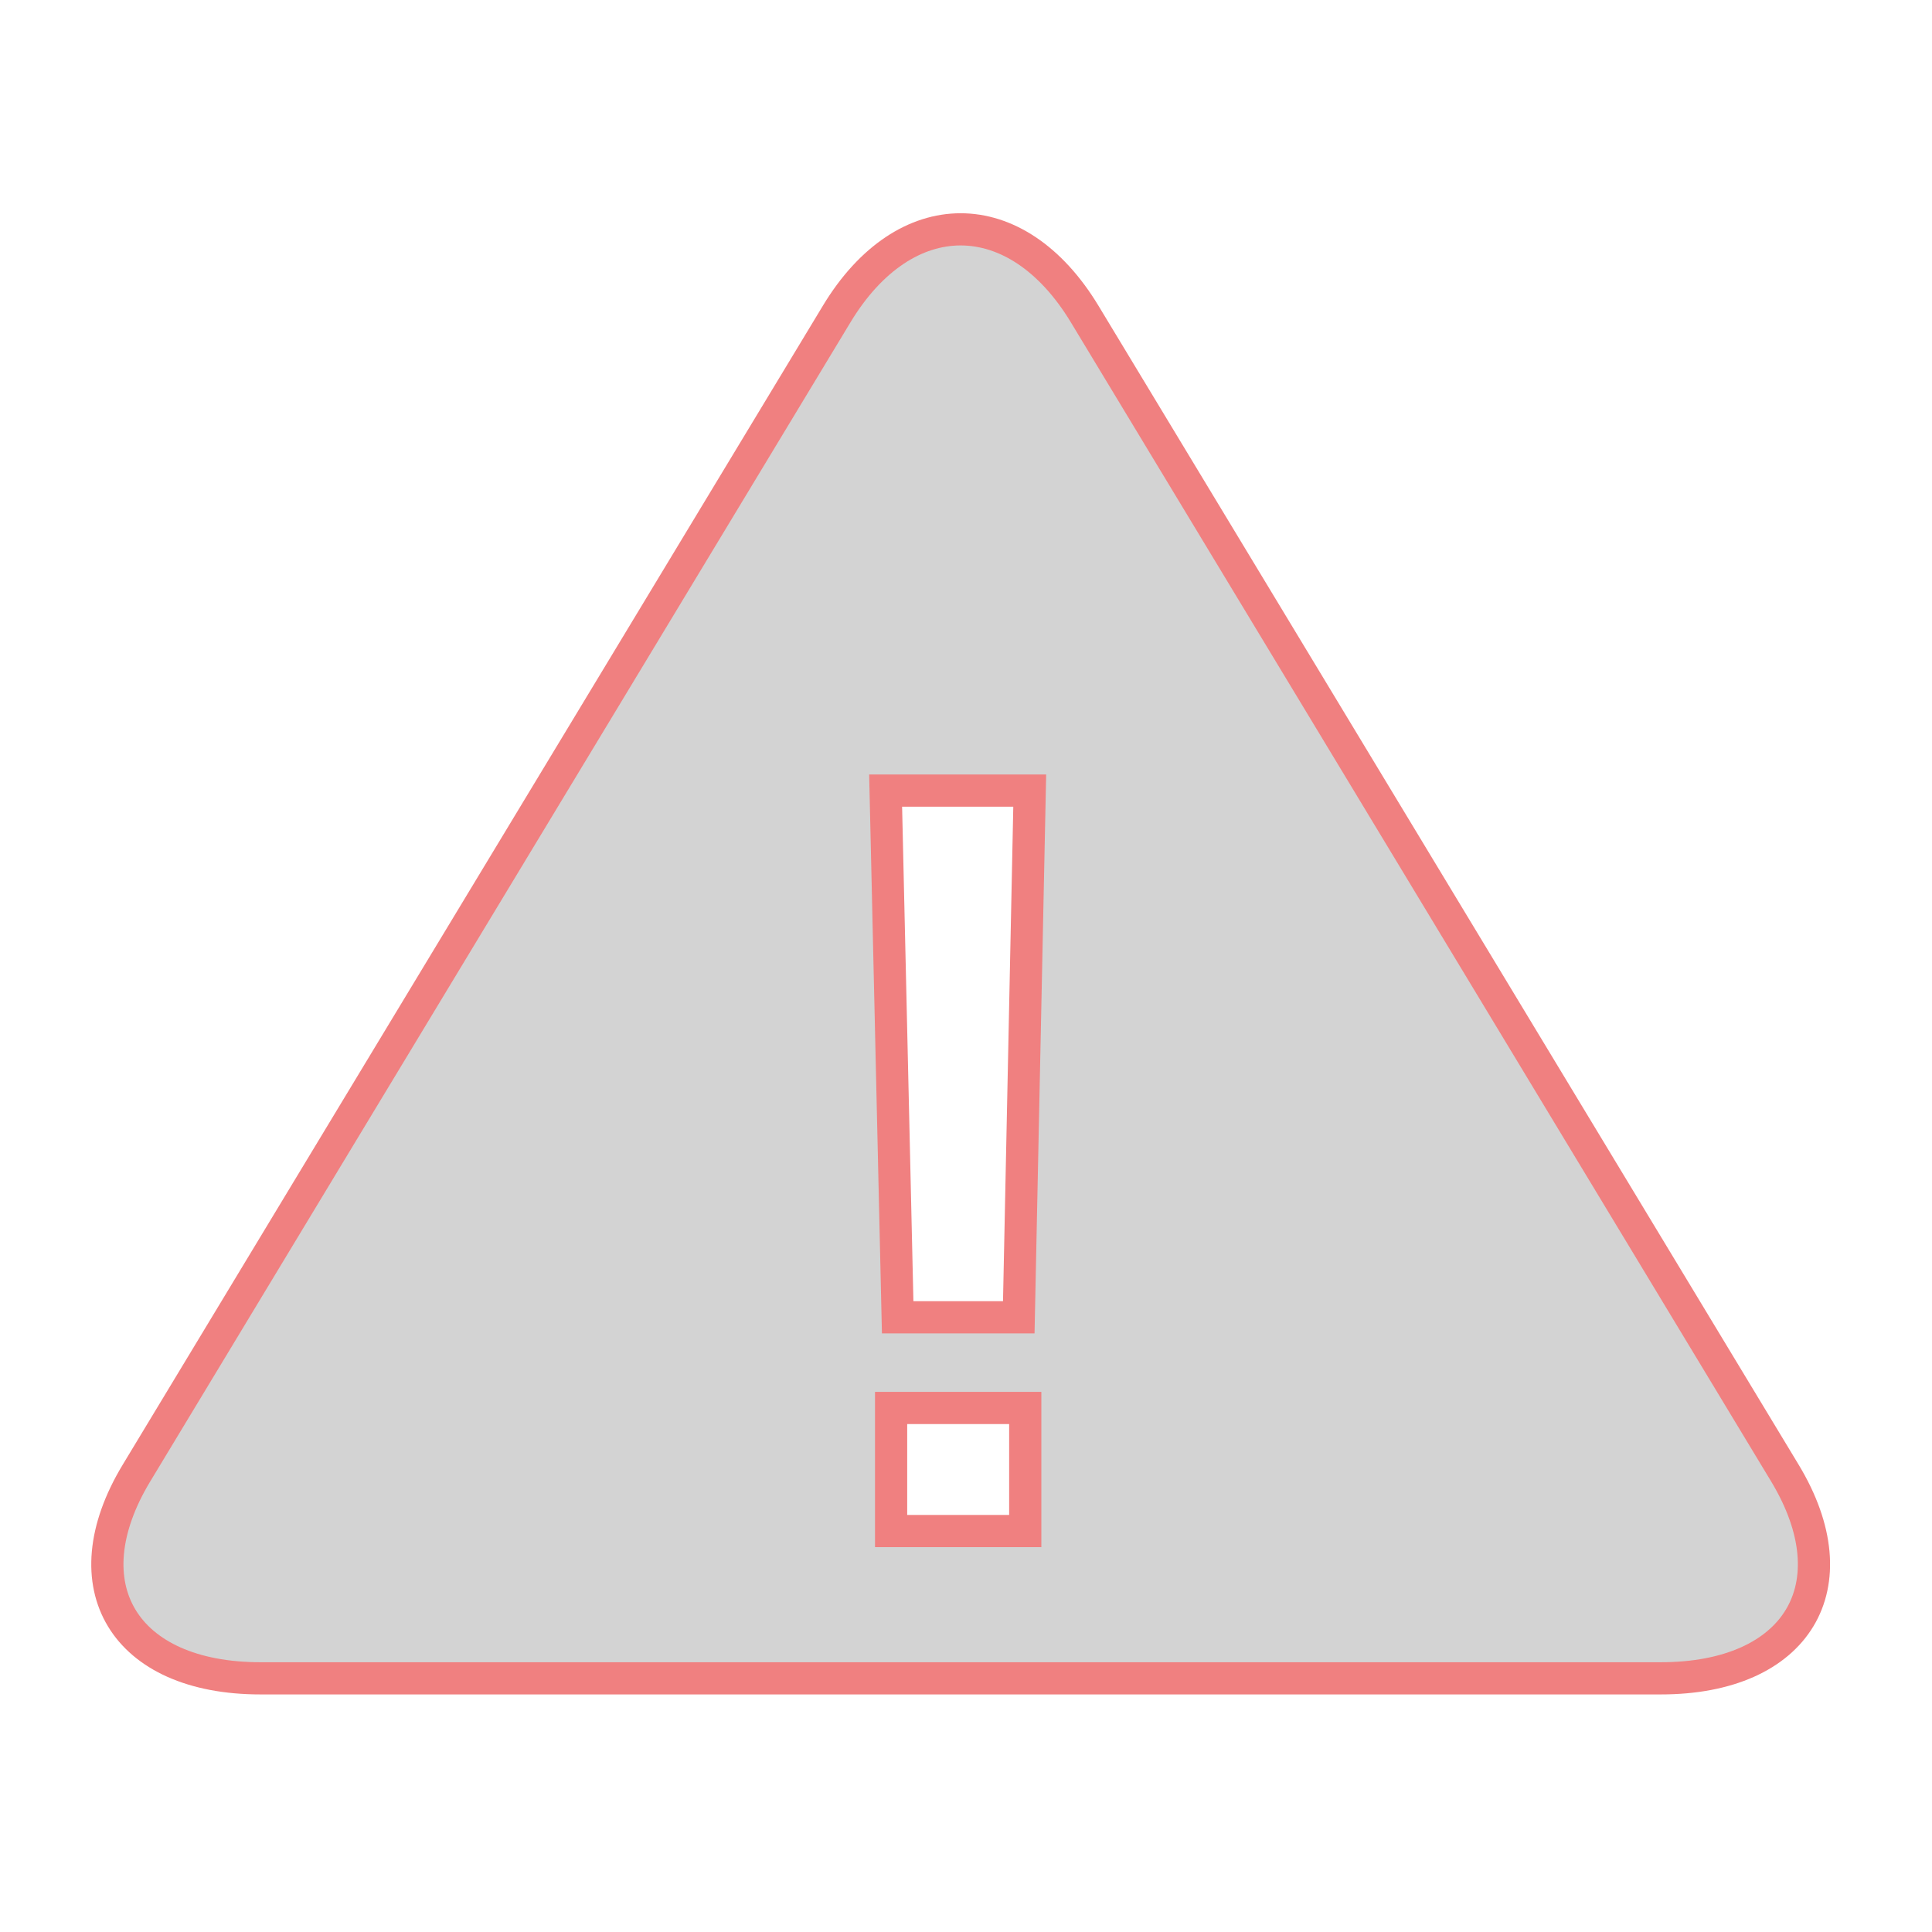 <svg width="60" height="60" xmlns="http://www.w3.org/2000/svg">
    <g id="Layer_1">
        <title>Layer 1</title>
        <path stroke="lightcoral" id="svg_1" d="m55.432,45.748l-7.024,-11.626c-2.118,-3.504 -5.582,-9.24 -7.699,-12.745l-7.024,-11.625c-2.12,-3.506 -5.584,-3.506 -7.701,0l-7.022,11.625c-2.118,3.505 -5.584,9.242 -7.701,12.745l-7.023,11.626c-2.118,3.507 -0.384,6.374 3.85,6.374l43.489,0c4.239,0 5.97,-2.867 3.855,-6.374l0,0zm-23.592,1.8l-4.166,0l0,-3.823l4.166,0l0,3.823zm-0.201,-6.639l-3.761,0l-0.374,-16.356l4.475,0l-0.34,16.356l0,0z" fill="lightgray"/>
    </g>

</svg>

